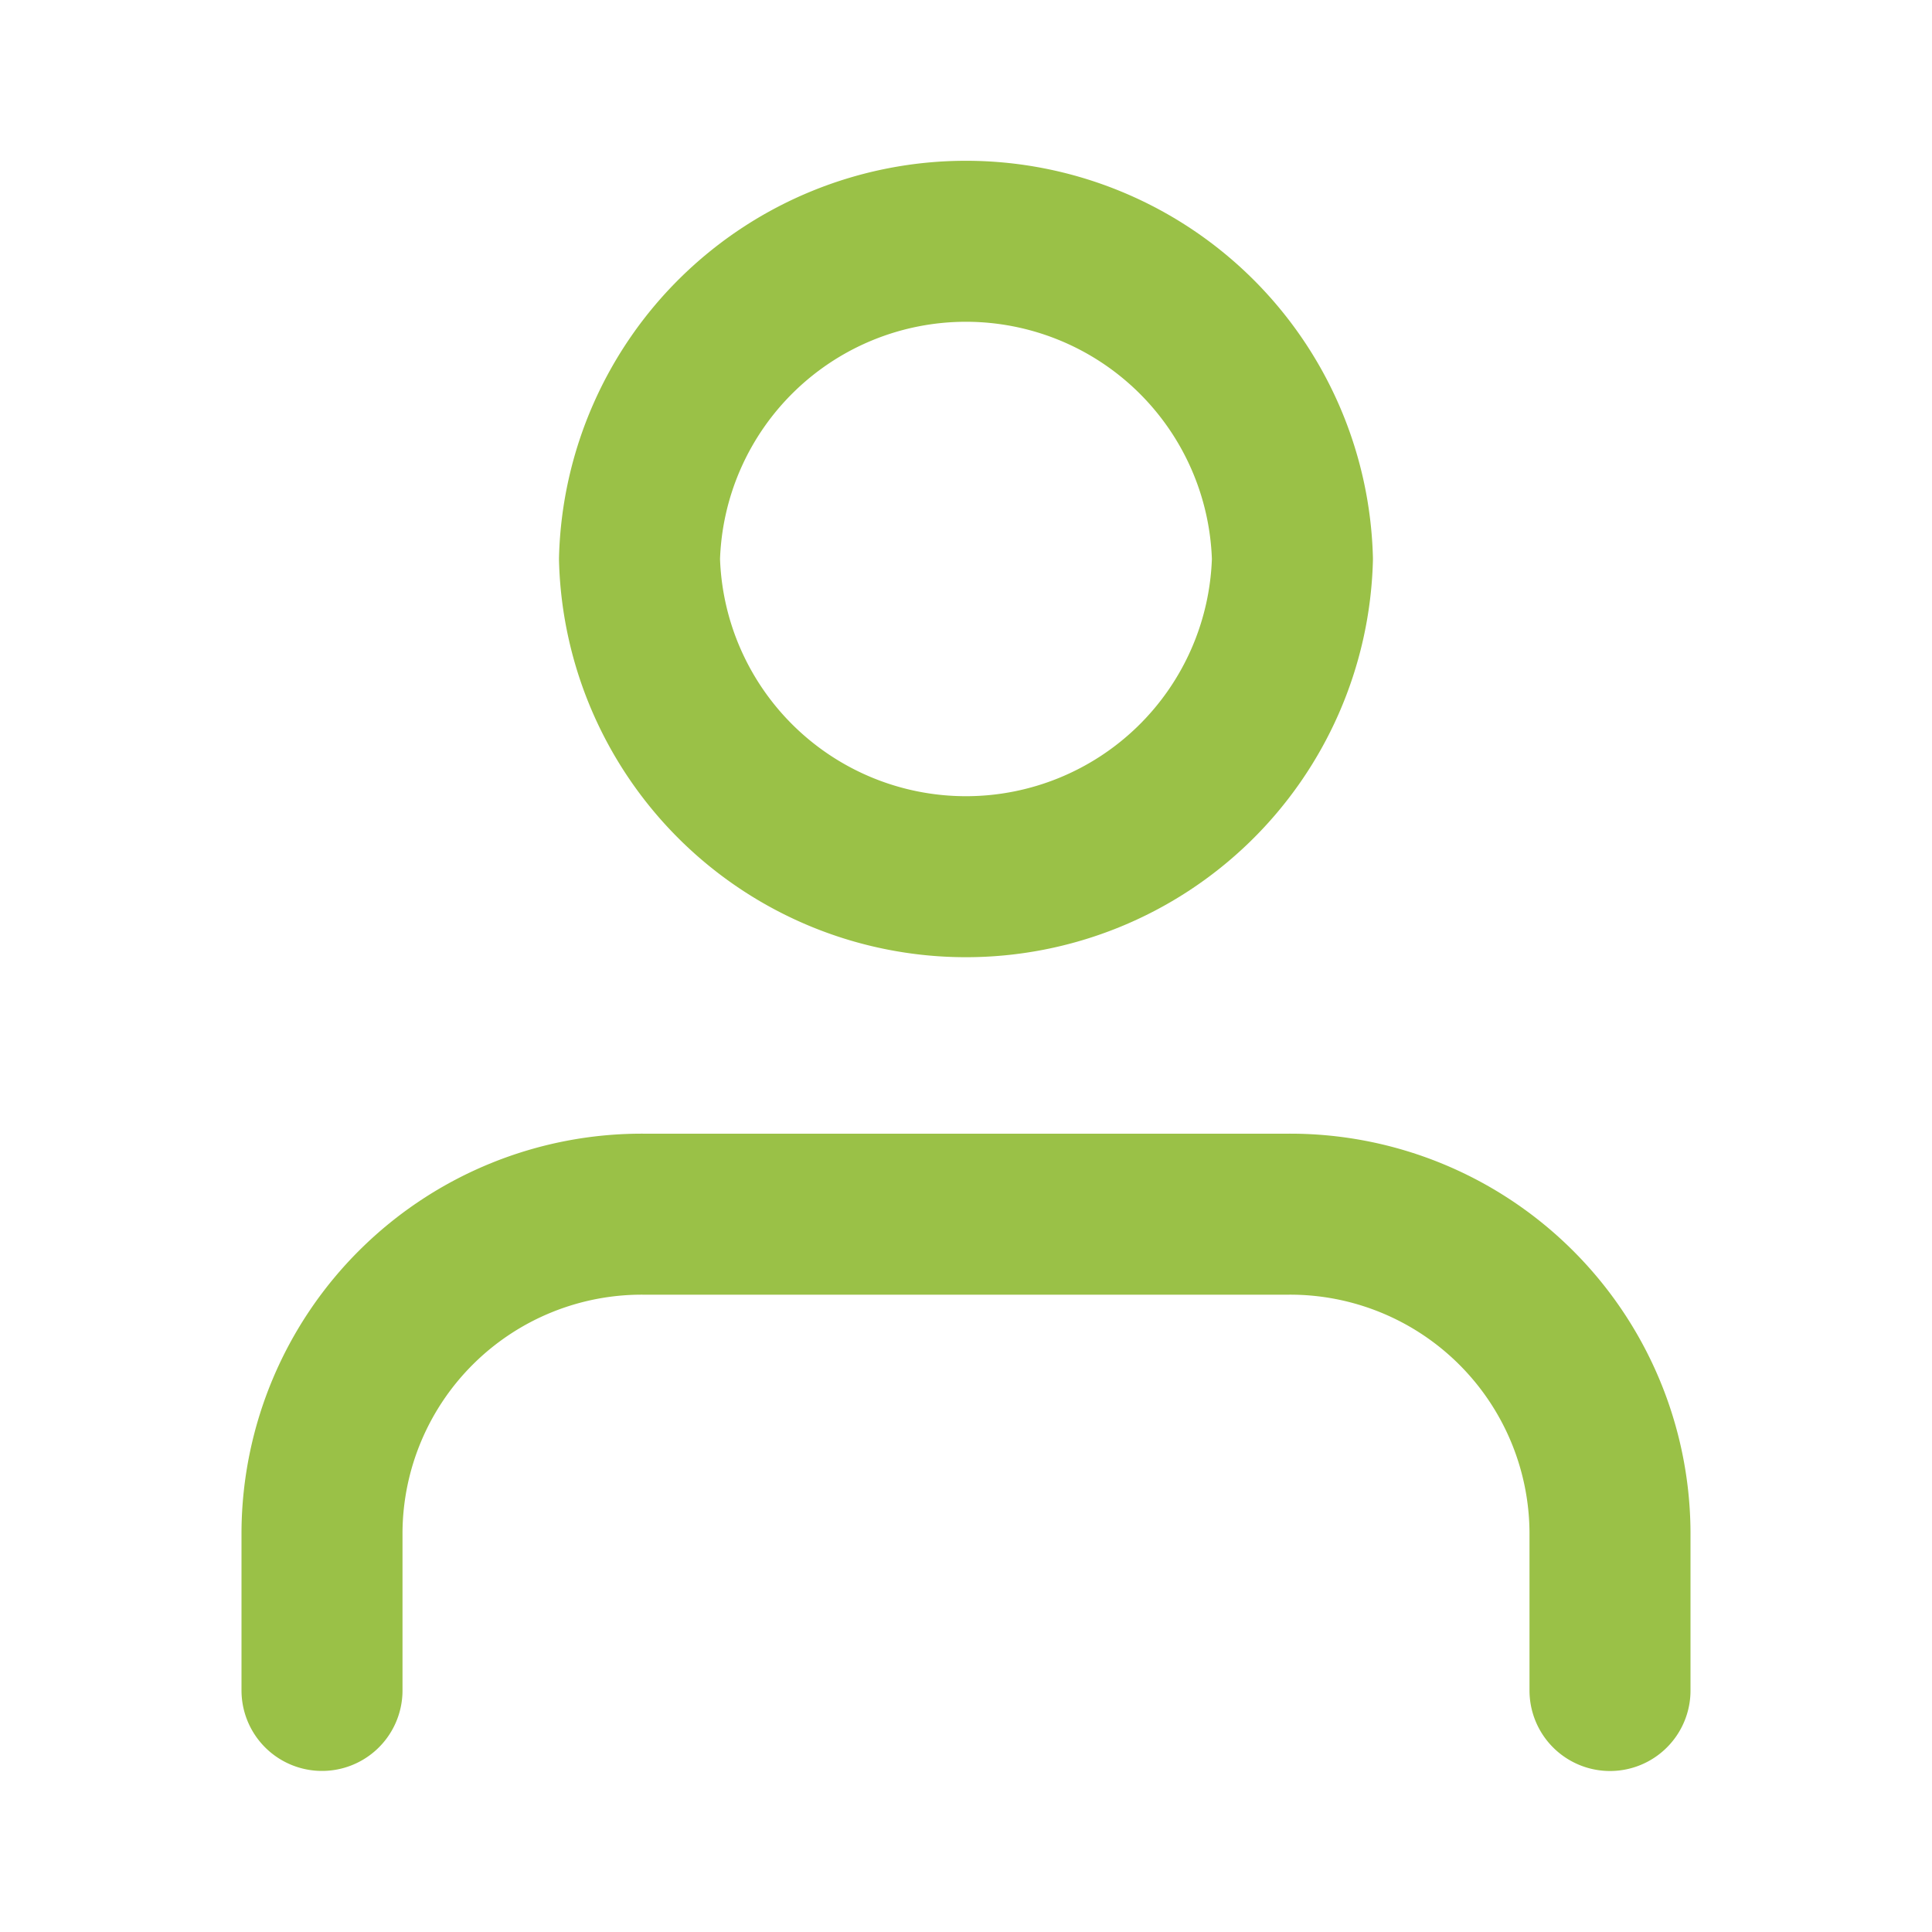 <svg xmlns="http://www.w3.org/2000/svg" width="24" height="24" viewBox="0 0 24 24">
  <g id="グループ_2" data-name="グループ 2" transform="translate(-56 -186)">
    <g id="Icon_feather-user" data-name="Icon feather-user" transform="translate(54 184.5)">
      <path id="パス_5" data-name="パス 5" d="M22,28.417V26.444A3.973,3.973,0,0,0,18,22.5H10a3.973,3.973,0,0,0-4,3.944v1.972" transform="translate(0 -5.917)" fill="none" stroke="#9ac147" stroke-linecap="round" stroke-linejoin="round" stroke-width="2"/>
      <path id="パス_6" data-name="パス 6" d="M20.111,8.444a4.057,4.057,0,0,1-8.111,0,4.057,4.057,0,0,1,8.111,0Z" transform="translate(-2.056)" fill="none" stroke="#9ac147" stroke-linecap="round" stroke-linejoin="round" stroke-width="2"/>
    </g>
    <g id="長方形_6" data-name="長方形 6" transform="translate(56 186)" fill="none" stroke="rgba(112,112,112,0)" stroke-width="1">
      <rect width="24" height="24" stroke="none"/>
      <rect x="0.5" y="0.5" width="23" height="23" fill="none"/>
    </g>
  </g>
</svg>
